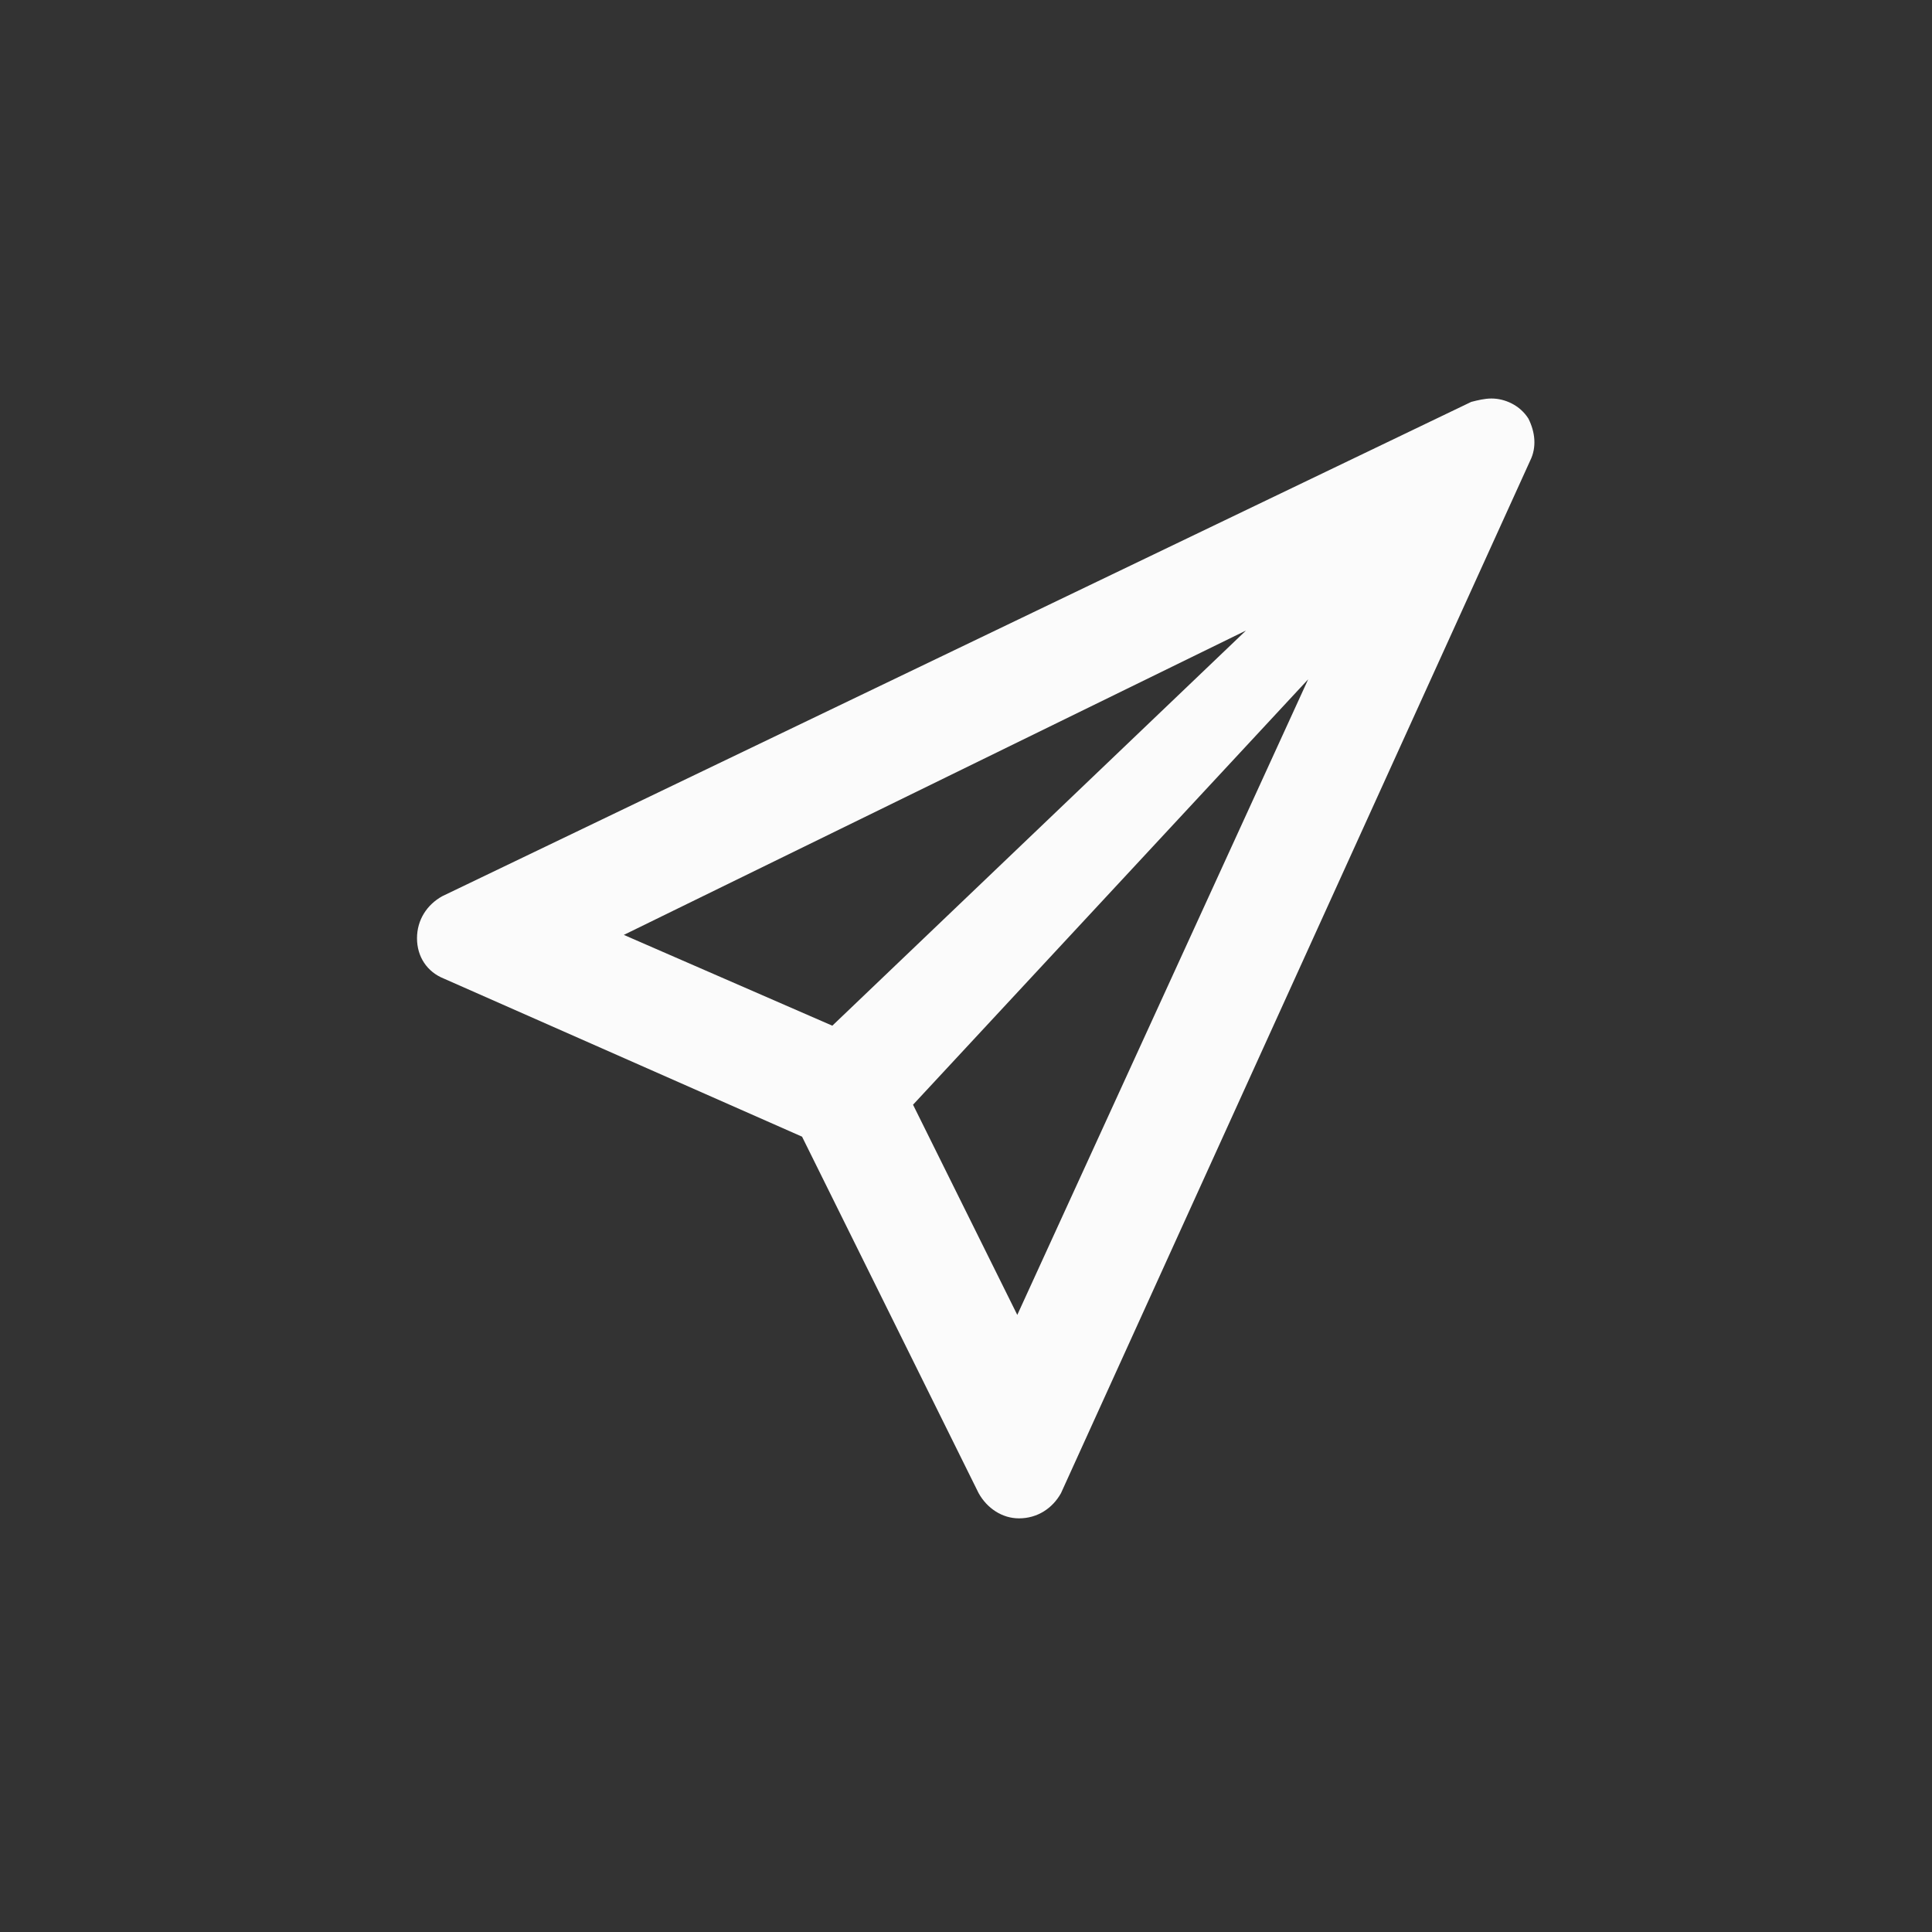 <?xml version="1.0" encoding="utf-8"?>
<!-- Generator: Adobe Illustrator 17.1.0, SVG Export Plug-In . SVG Version: 6.00 Build 0)  -->
<!DOCTYPE svg PUBLIC "-//W3C//DTD SVG 1.1//EN" "http://www.w3.org/Graphics/SVG/1.1/DTD/svg11.dtd">
<svg version="1.1" id="Calque_1" xmlns="http://www.w3.org/2000/svg" xmlns:xlink="http://www.w3.org/1999/xlink" x="0px" y="0px"
	 viewBox="0 0 114.9 114.9" enable-background="new 0 0 114.9 114.9" xml:space="preserve">
<rect x="0" y="0" width="114.9" height="114.9" fill="#333333" stroke="none"/>
<rect x="0.5" y="-0.5" fill="none" width="114.9" height="114.9"/>
<path fill="#FBFBFB" d="M90.9,24.9c-0.5-0.8-1.4-1.2-2.2-1.2c-0.4,0-0.8,0.1-1.2,0.2L26.3,53.3c-0.9,0.5-1.5,1.4-1.5,2.5
	c0,1.1,0.6,2,1.6,2.4l21.3,9.4l10.5,21.2c0.5,0.9,1.4,1.5,2.4,1.5c1.1,0,2-0.6,2.5-1.5L91,27.4C91.4,26.6,91.3,25.7,90.9,24.9z
	 M77.8,40.4L60.5,78.2l-6.2-12.5L77.8,40.4z M74.1,37.5L49.5,61l-12.4-5.4L74.1,37.5z"/>
</svg>
